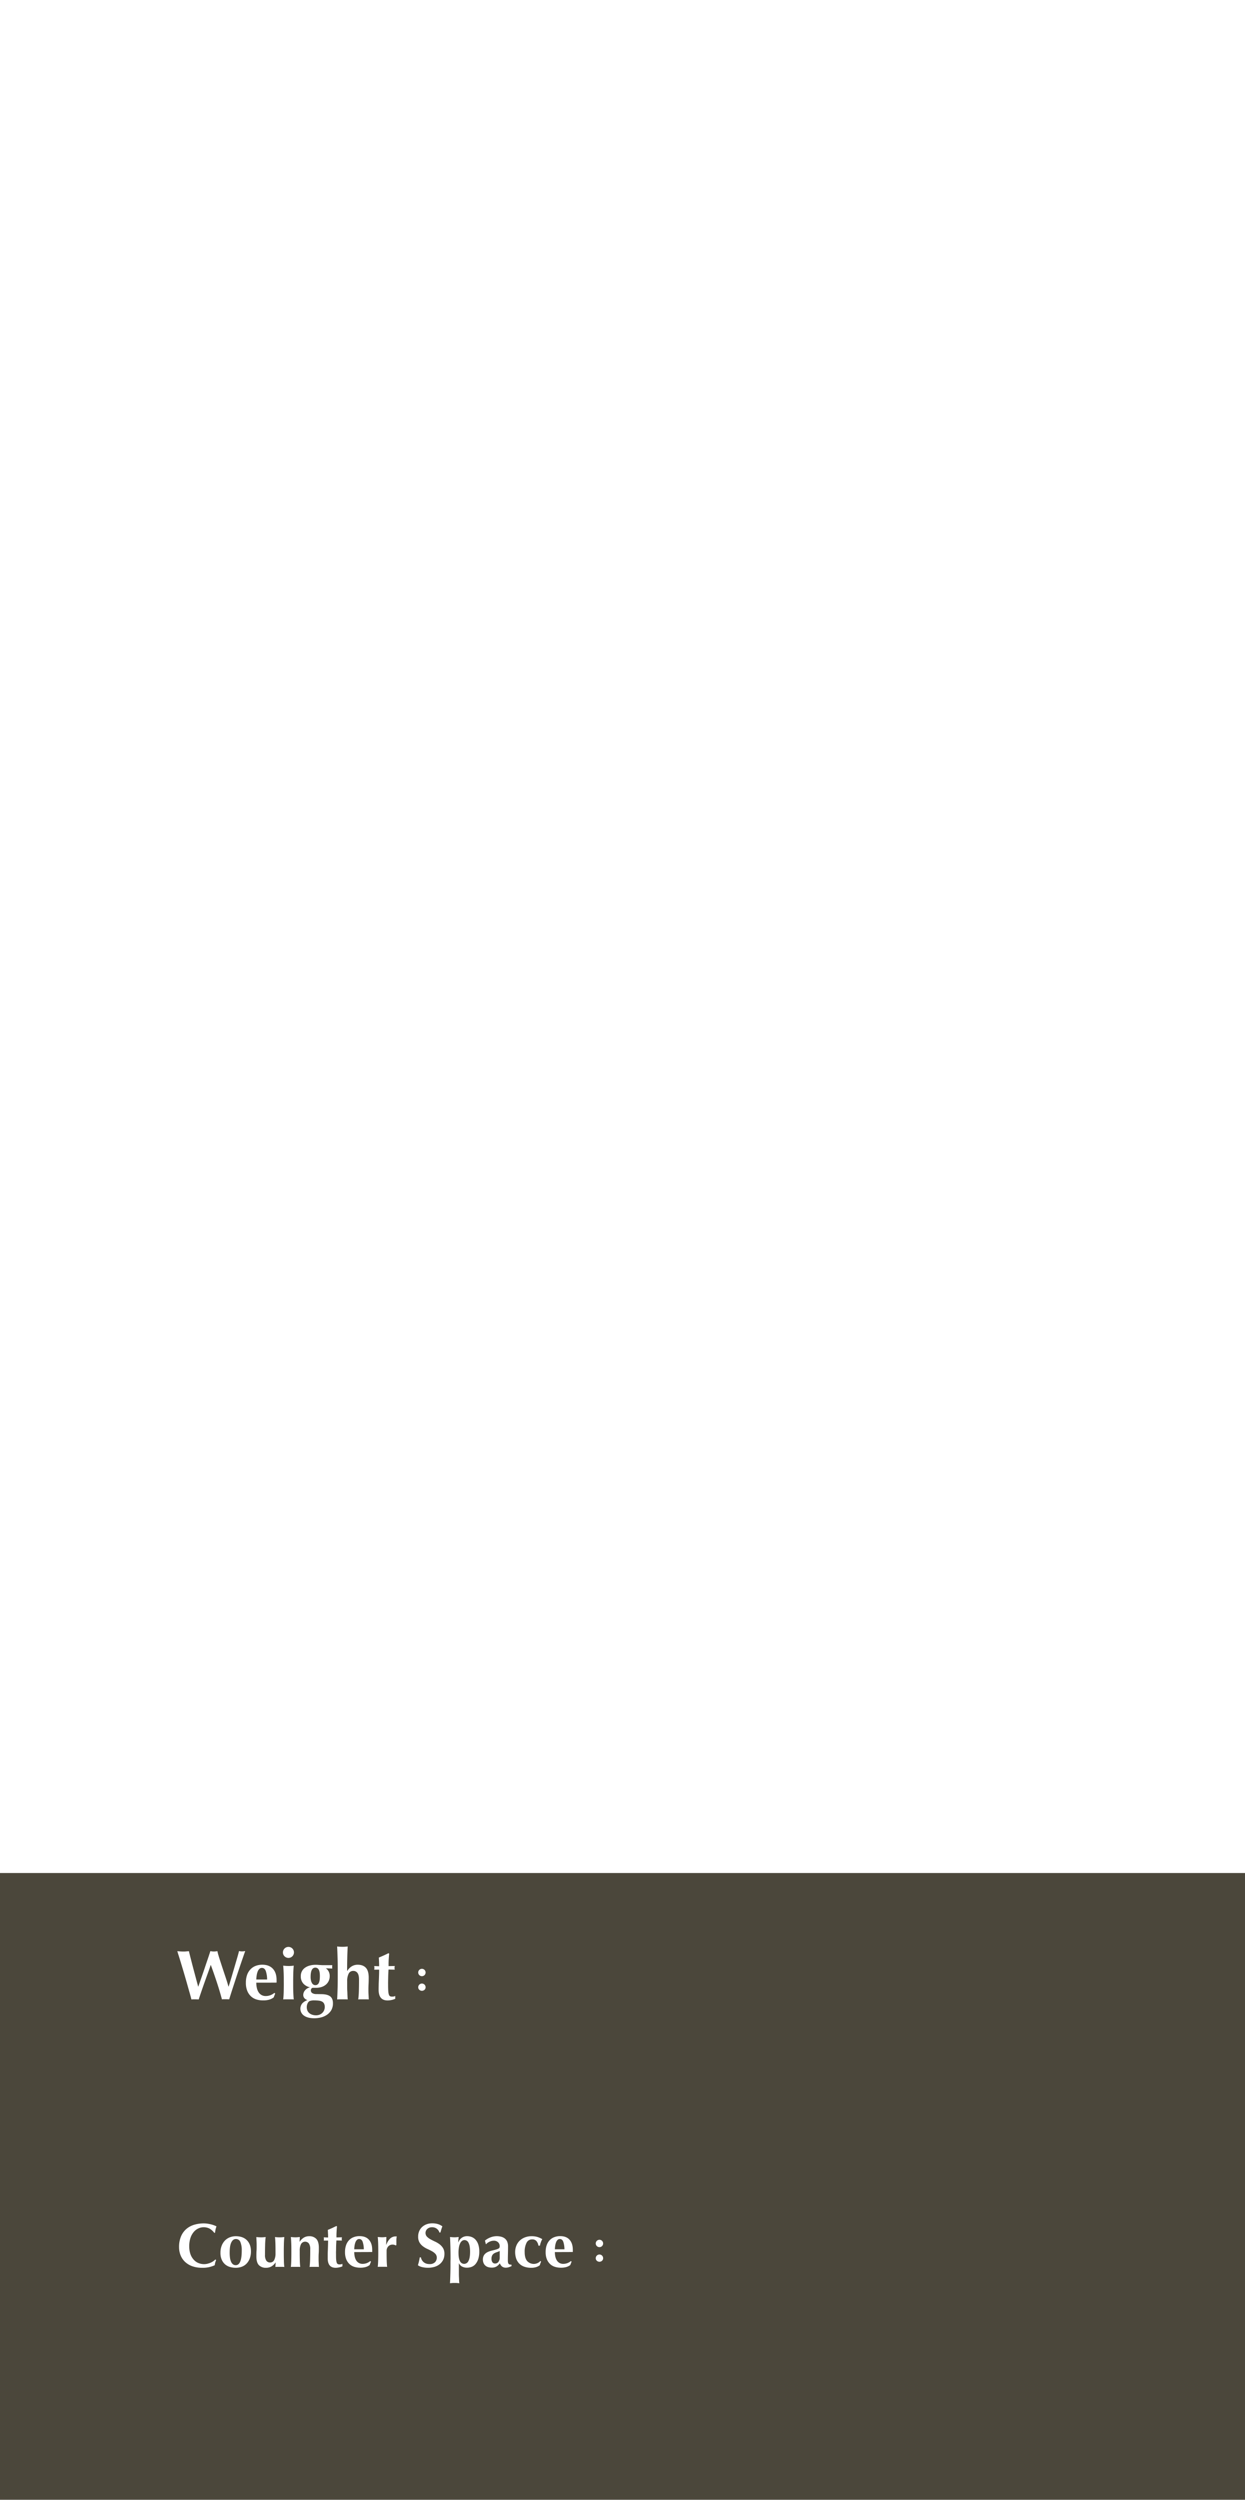 <svg id="レイヤー_1" data-name="レイヤー 1" xmlns="http://www.w3.org/2000/svg" xmlns:xlink="http://www.w3.org/1999/xlink" viewBox="0 0 1080 2168"><defs><style>.cls-1{fill:none;}.cls-2{clip-path:url(#clip-path);}.cls-3{fill:#fff;}.cls-4{fill:#4b473b;}.cls-5{isolation:isolate;}</style><clipPath id="clip-path"><rect class="cls-1" width="1080" height="2168"/></clipPath></defs><g class="cls-2"><g id="OPPO_A54_5G_1" data-name="OPPO A54 5G 1"><rect class="cls-3" width="1080" height="2168"/><path id="variable_haikei" data-name="variable haikei" class="cls-4" d="M0,1624.44H1080V2168H0Z"/><g id="Weight" class="cls-5"><g class="cls-5"><path class="cls-3" d="M180.29,1711.34c-.94,2.58-1.88,5.21-2.84,7.9s-1.88,5.33-2.77,7.93-1.67,4.92-2.32,6.95c-.94-.08-2-.12-3.11-.12h-1.59a10.41,10.41,0,0,0-1.58.12c-.45-1.66-1-3.82-1.77-6.46s-1.53-5.45-2.38-8.42-1.73-6-2.62-9-1.73-5.8-2.5-8.33-1.43-4.66-2-6.43-.87-2.86-1-3.26l2.62.21c.85.06,1.69.09,2.5.09s1.64,0,2.47-.09,1.66-.13,2.47-.21q.92,3.9,2,8c.69,2.74,1.4,5.45,2.11,8.11l2.07,7.75q1,3.75,1.86,6.92H172c.9-2.56,1.86-5.34,2.9-8.33s2.05-5.91,3-8.78,1.87-5.51,2.69-7.93,1.44-4.34,1.89-5.76l1.52.21a13,13,0,0,0,3.05,0l1.53-.21a34.24,34.24,0,0,0,.91,3.59q.67,2.26,1.56,5t1.89,5.79c.67,2,1.34,4.05,2,6s1.29,3.88,1.86,5.67,1,3.36,1.4,4.7h.13q1.22-3.84,2.59-8.48c.91-3.09,1.8-6.08,2.65-9s1.63-5.53,2.32-7.93,1.18-4.21,1.46-5.42a13.71,13.71,0,0,0,2.57.3,10.86,10.86,0,0,0,1.37-.09l1.43-.21c-.28.77-.73,2-1.34,3.78s-1.32,3.81-2.13,6.19-1.69,5-2.63,7.78-1.87,5.63-2.8,8.48-1.84,5.63-2.72,8.35-1.64,5.17-2.29,7.32c-.93-.08-2-.12-3.11-.12h-1.58a10.64,10.64,0,0,0-1.59.12q-2-7.44-4.42-14.79t-5.22-15h-.12Q181.7,1707.47,180.29,1711.34Z"/><path class="cls-3" d="M222.32,1719.54a20.23,20.23,0,0,0,.49,4.58,11.38,11.38,0,0,0,1.49,3.69,7.37,7.37,0,0,0,2.56,2.44,7.23,7.23,0,0,0,3.63.88,11.41,11.41,0,0,0,7.51-2.74l.73.55-1.34,3.41a12.11,12.11,0,0,1-3.66,1.86,18.4,18.4,0,0,1-5.62.71,19.2,19.2,0,0,1-5.67-.83,12.16,12.16,0,0,1-4.73-2.71,13.28,13.28,0,0,1-3.23-4.79,18.24,18.24,0,0,1-1.19-6.92,20.17,20.17,0,0,1,1.07-6.9,13.58,13.58,0,0,1,3-4.88,12.2,12.2,0,0,1,4.48-2.93,15.91,15.91,0,0,1,5.64-1q6,0,9.25,3.54t3.2,10v1.28a2.79,2.79,0,0,1-.06.73Zm9.39-2.74a23.65,23.65,0,0,0-1.12-7.32c-.68-1.83-1.8-2.75-3.39-2.75a3.07,3.07,0,0,0-2.26.92,6.49,6.49,0,0,0-1.46,2.35,15.08,15.08,0,0,0-.82,3.23,29.1,29.1,0,0,0-.34,3.57Z"/><path class="cls-3" d="M245.44,1693.25a4.78,4.78,0,1,1,1.4,3.42A4.65,4.65,0,0,1,245.44,1693.25Zm.73,25.07c0-2.48,0-4.8-.09-7s-.19-4.36-.4-6.56c.57.08,1.24.15,2,.21s1.62.1,2.56.1a26.37,26.37,0,0,0,4.57-.31c-.2,2.2-.33,4.38-.39,6.56s-.1,4.5-.1,7v2.44c0,2.48,0,4.82.1,7s.19,4.31.39,6.34a13.61,13.61,0,0,0-2-.12H247.7a14.72,14.72,0,0,0-2,.12c.21-2,.34-4.15.4-6.34s.09-4.54.09-7Z"/><path class="cls-3" d="M282.71,1707.1a7.94,7.94,0,0,1,2.41,2.77,8.49,8.49,0,0,1,.88,4,9.73,9.73,0,0,1-.85,4.12,9.24,9.24,0,0,1-2.41,3.2,10.86,10.86,0,0,1-3.72,2.07,15,15,0,0,1-4.85.74c-.45,0-.88,0-1.31,0s-.91,0-1.44,0a1.56,1.56,0,0,0-1.25.68,2.42,2.42,0,0,0-.51,1.52,2.75,2.75,0,0,0,1.12,2.32,6.25,6.25,0,0,0,3.57.91l4.52.07q5.11.06,7.53,1.92t2.41,5.94a11.76,11.76,0,0,1-1.49,6.14,12.65,12.65,0,0,1-3.85,4,15.87,15.87,0,0,1-5.21,2.23,24.86,24.86,0,0,1-5.55.67q-5.74,0-8.94-2.23a7.29,7.29,0,0,1-1.59-10.61,10.92,10.92,0,0,1,4.36-2.84v-.12a5.7,5.7,0,0,1-2.53-1.68,4.26,4.26,0,0,1-.94-2.83,6.12,6.12,0,0,1,1.55-3.91,7.72,7.72,0,0,1,4.12-2.56v-.12a10.51,10.51,0,0,1-5.73-3.3,9.4,9.4,0,0,1-2.08-6.34,8.9,8.9,0,0,1,.95-4.15,8.71,8.71,0,0,1,2.65-3.08,12.79,12.79,0,0,1,4.09-1.92,19.12,19.12,0,0,1,5.24-.67c.74,0,1.49,0,2.26.09l2.26.15q.8.06,1.62.09c.54,0,1.14,0,1.79,0,1,0,2.08,0,3.18,0s2.19,0,3.29,0c0,.25-.07.49-.09.74s0,.48,0,.73,0,.49,0,.73.05.49.09.73l-5.37-.24Zm-1,33.49a6,6,0,0,0-.61-2.9,4.2,4.2,0,0,0-1.73-1.74,8.13,8.13,0,0,0-2.78-.82,29.69,29.69,0,0,0-3.72-.21,10.79,10.79,0,0,0-4.39.61,4.41,4.41,0,0,0-1.56,1.76,7.9,7.9,0,0,0-.18,6.62,6,6,0,0,0,1.74,2.17,7.89,7.89,0,0,0,2.53,1.31,10.19,10.19,0,0,0,3.08.46,8.37,8.37,0,0,0,3.17-.58,7.34,7.34,0,0,0,2.41-1.59,6.8,6.8,0,0,0,1.53-2.32A7.57,7.57,0,0,0,281.73,1740.59Zm-8.11-34.1q-4.15,0-4.15,8a13.14,13.14,0,0,0,.37,3.39,7.41,7.41,0,0,0,.94,2.22,3.6,3.6,0,0,0,1.29,1.22,3,3,0,0,0,1.43.37,3.2,3.2,0,0,0,3-1.77q1-1.77,1-6t-1.09-5.82A3.23,3.23,0,0,0,273.62,1706.49Z"/><path class="cls-3" d="M292.84,1698.25c-.09-3.33-.21-6.71-.37-10.12q.79.12,2,.21c.82.06,1.67.09,2.56.09s1.75,0,2.57-.09,1.48-.13,2-.21c-.16,3.41-.29,6.79-.37,10.12s-.12,7-.12,11l.12.13a11.9,11.9,0,0,1,3.88-4,9.79,9.79,0,0,1,5.21-1.4q4.57,0,7.05,2.65t2.47,8.57q0,3.12-.12,5.49c-.09,1.59-.13,3.17-.13,4.76,0,1.3,0,2.72.1,4.24s.13,3,.21,4.42a13.87,13.87,0,0,0-2-.12h-5.13a13.87,13.87,0,0,0-2,.12,72.9,72.9,0,0,0,.55-7.47q.12-4.31.12-9.85,0-3.84-1.31-5.64a4.31,4.31,0,0,0-3.69-1.8,4.27,4.27,0,0,0-4,2.38,14.05,14.05,0,0,0-1.28,6.58v2.44c0,.57,0,1.4,0,2.47s0,2.26.09,3.54.1,2.58.16,3.91.13,2.47.21,3.44a13.87,13.87,0,0,0-2-.12h-5.13a13.87,13.87,0,0,0-2,.12c.16-3.29.28-6.61.37-9.94s.12-7,.12-11v-4Q293,1703.26,292.84,1698.25Z"/><path class="cls-3" d="M342.25,1706.73a6.41,6.41,0,0,0,.18,1.53l-5.37-.12c-.08.93-.15,2-.21,3.23s-.1,2.46-.12,3.72-.05,2.48-.07,3.66,0,2.18,0,3c0,2.11.05,3.82.16,5.12a12.44,12.44,0,0,0,.51,3,2.48,2.48,0,0,0,1,1.41,3.61,3.61,0,0,0,1.71.36,7.11,7.11,0,0,0,1.71-.15,4.87,4.87,0,0,0,1.1-.46v2.5a17.15,17.15,0,0,1-3.05,1,16.08,16.08,0,0,1-3.6.43q-7.75,0-7.75-9.28,0-1.77.06-4c0-1.49.09-3,.15-4.58s.11-3.11.16-4.63.06-2.94.06-4.24l-4.27.06a6.41,6.41,0,0,0,.18-1.53,8.62,8.62,0,0,0-.18-1.64l4.27.18q0-1.89-.06-3.54c-.05-1.1-.11-2.42-.19-4q2.14-.86,4.21-1.8c1.38-.63,2.77-1.29,4.15-2l.61.43c-.08.65-.15,1.41-.21,2.29s-.13,1.79-.19,2.74-.1,1.94-.12,2.93,0,1.94,0,2.84l5.37-.12A8.62,8.62,0,0,0,342.25,1706.73Z"/></g></g><g id=":" class="cls-5"><g class="cls-5"><path class="cls-3" d="M362.8,1710.71a3.06,3.06,0,0,1,.94-2.26,3.19,3.19,0,0,1,4.52,0,3.2,3.2,0,1,1-5.46,2.26Zm0,12.79a3.2,3.2,0,0,1,6.4,0,2.89,2.89,0,0,1-.94,2.21,3.34,3.34,0,0,1-4.52,0A2.89,2.89,0,0,1,362.8,1723.5Z"/></g></g><g id=":-2" class="cls-5"><g class="cls-5"><path class="cls-3" d="M516.8,1945.71a3.06,3.06,0,0,1,.94-2.26,3.19,3.19,0,0,1,4.52,0,3.2,3.2,0,1,1-5.46,2.26Zm0,12.79a3.2,3.2,0,0,1,6.4,0,2.89,2.89,0,0,1-.94,2.21,3.34,3.34,0,0,1-4.52,0A2.89,2.89,0,0,1,516.8,1958.5Z"/></g></g><g id="Counter_Space" data-name="Counter Space" class="cls-5"><g class="cls-5"><path class="cls-3" d="M186.71,1962.3a13.69,13.69,0,0,0-.44,2.3,24.33,24.33,0,0,1-11,2.21,24.93,24.93,0,0,1-8.4-1.32,17.83,17.83,0,0,1-6.26-3.73,16,16,0,0,1-3.92-5.7,18.57,18.57,0,0,1-1.35-7.12,23.2,23.2,0,0,1,1.76-9.53,17.38,17.38,0,0,1,4.7-6.38,18.78,18.78,0,0,1,6.83-3.59,29.18,29.18,0,0,1,8.15-1.13,22.29,22.29,0,0,1,3,.21c1,.15,2,.34,3,.57a25.25,25.25,0,0,1,2.79.84,14.91,14.91,0,0,1,2.24,1,17.15,17.15,0,0,0-.84,2.73,21.93,21.93,0,0,0-.41,2.78h-.75a13.32,13.32,0,0,0-4.21-3.7,11.12,11.12,0,0,0-5.08-1.1,10.62,10.62,0,0,0-4.35,1,11.69,11.69,0,0,0-4,3,15.07,15.07,0,0,0-2.89,5.1,22.15,22.15,0,0,0-1.11,7.43,19.91,19.91,0,0,0,1.13,7.1,14,14,0,0,0,3,4.8,11.06,11.06,0,0,0,4.1,2.73,12.93,12.93,0,0,0,4.62.86,12.13,12.13,0,0,0,2.64-.29,17.61,17.61,0,0,0,2.65-.81,14.32,14.32,0,0,0,2.46-1.27,11.2,11.2,0,0,0,2-1.68l.7.44A23.55,23.55,0,0,0,186.71,1962.3Z"/><path class="cls-3" d="M191.24,1953.85a16.56,16.56,0,0,1,1.11-6.32,13.46,13.46,0,0,1,2.94-4.51,12.08,12.08,0,0,1,4.24-2.7,14.19,14.19,0,0,1,4.94-.89q6.32,0,9.78,3.57c2.3,2.37,3.45,5.6,3.45,9.66a17.05,17.05,0,0,1-1,5.94,13,13,0,0,1-2.73,4.51,11,11,0,0,1-4.18,2.78,15.06,15.06,0,0,1-5.35.92,18,18,0,0,1-4.78-.65,11.44,11.44,0,0,1-4.24-2.19,11.17,11.17,0,0,1-3-4A14.4,14.4,0,0,1,191.24,1953.85Zm18.47-2a18.35,18.35,0,0,0-1.19-7.37,4.06,4.06,0,0,0-3.94-2.62q-2.49,0-3.91,2.92c-1,1.94-1.44,5-1.44,9.12a30.77,30.77,0,0,0,.27,4.22,12.71,12.71,0,0,0,.9,3.37,5.65,5.65,0,0,0,1.62,2.24,3.84,3.84,0,0,0,2.51.81Q209.71,1964.54,209.71,1951.85Z"/><path class="cls-3" d="M239,1962.22a10.67,10.67,0,0,1-3.54,3.43,9.16,9.16,0,0,1-4.62,1.16,8.26,8.26,0,0,1-6.23-2.27q-2.19-2.26-2.19-7.5c0-1.84,0-3.46.11-4.86s.11-2.81.11-4.22c0-1.15,0-2.4-.08-3.75s-.12-2.71-.19-4.08c.46.08,1.06.14,1.78.19s1.47.08,2.27.08,1.54,0,2.26-.08,1.32-.11,1.79-.19a65.31,65.31,0,0,0-.49,6.75q-.11,3.84-.11,8.75a8.6,8.6,0,0,0,1.16,5,3.83,3.83,0,0,0,3.27,1.59,3.76,3.76,0,0,0,3.56-2.11,12.33,12.33,0,0,0,1.14-5.83v-2.16q0-3.28-.08-6.18c-.06-1.93-.17-3.86-.35-5.81a23.94,23.94,0,0,0,4,.27c.82,0,1.58,0,2.26-.08s1.28-.11,1.79-.19c-.18,1.95-.3,3.88-.35,5.81s-.09,4-.09,6.18v2.16q0,3.3.09,6.21c0,2,.17,3.82.35,5.62a18,18,0,0,0-1.92-.11H240.9c-.63,0-1.31,0-2,.11l.22-3.89Z"/><path class="cls-3" d="M260,1944.18a11.59,11.59,0,0,1,3.54-3.51,8.69,8.69,0,0,1,4.61-1.24,8.13,8.13,0,0,1,6.24,2.35q2.19,2.35,2.19,7.59c0,1.83,0,3.45-.11,4.86s-.11,2.81-.11,4.21c0,1.15,0,2.4.08,3.75s.12,2.66.19,3.92a12.31,12.31,0,0,0-1.78-.11h-4.54a12.31,12.31,0,0,0-1.78.11q.38-2.8.49-6.62t.1-8.72a8.48,8.48,0,0,0-1.16-5,4.1,4.1,0,0,0-6.83.51,12.5,12.5,0,0,0-1.13,5.83v2.16q0,3.3.08,6.21c.05,2,.17,3.82.35,5.62a12.06,12.06,0,0,0-1.75-.11h-4.57a13,13,0,0,0-1.78.11c.18-1.8.3-3.67.35-5.62s.08-4,.08-6.21v-2.16c0-2.19,0-4.25-.08-6.18s-.17-3.86-.35-5.81c.65.08,1.29.14,1.92.19s1.27.08,1.91.08,1.29,0,1.92-.08,1.31-.11,2-.19l-.22,4Z"/><path class="cls-3" d="M296.43,1941.86a5.43,5.43,0,0,0,.17,1.35l-4.76-.11c-.07.83-.13,1.79-.18,2.87s-.1,2.17-.11,3.29,0,2.2-.06,3.24,0,1.93,0,2.65c0,1.87,0,3.38.13,4.53a10.67,10.67,0,0,0,.46,2.65,2.16,2.16,0,0,0,.92,1.24,3.07,3.07,0,0,0,1.51.32,6.18,6.18,0,0,0,1.51-.13,4.27,4.27,0,0,0,1-.41v2.22a15.13,15.13,0,0,1-2.7.86,14.08,14.08,0,0,1-3.18.38q-6.85,0-6.86-8.21c0-1,0-2.22,0-3.53s.09-2.67.14-4,.1-2.76.13-4.11.06-2.6.06-3.75l-3.78,0a5.43,5.43,0,0,0,.16-1.35,7.38,7.38,0,0,0-.16-1.46l3.78.17c0-1.12,0-2.16-.06-3.14s-.09-2.14-.16-3.51c1.26-.5,2.5-1,3.73-1.59s2.45-1.14,3.67-1.75l.54.37c-.07.58-.13,1.26-.19,2s-.11,1.58-.16,2.43-.09,1.71-.11,2.59,0,1.72,0,2.51l4.76-.11A7.45,7.45,0,0,0,296.43,1941.86Z"/><path class="cls-3" d="M307.29,1953.2a18,18,0,0,0,.43,4,10.28,10.28,0,0,0,1.32,3.27,6.51,6.51,0,0,0,2.27,2.16,6.41,6.41,0,0,0,3.21.78,10.11,10.11,0,0,0,6.65-2.43l.64.49-1.18,3a10.73,10.73,0,0,1-3.24,1.65,16.47,16.47,0,0,1-5,.62,16.84,16.84,0,0,1-5-.73,10.7,10.7,0,0,1-4.19-2.4,11.71,11.71,0,0,1-2.86-4.24,16.14,16.14,0,0,1-1.05-6.13,17.81,17.81,0,0,1,.94-6.1,11.94,11.94,0,0,1,2.62-4.32,10.68,10.68,0,0,1,4-2.59,14,14,0,0,1,5-.87c3.57,0,6.3,1,8.19,3.13s2.83,5,2.83,8.86v1.13a2.85,2.85,0,0,1,0,.65Zm8.31-2.43a20.68,20.68,0,0,0-1-6.48c-.59-1.62-1.59-2.43-3-2.43a2.72,2.72,0,0,0-2,.81,6,6,0,0,0-1.3,2.08,14.73,14.73,0,0,0-.73,2.86,26.51,26.51,0,0,0-.29,3.16Z"/><path class="cls-3" d="M335.15,1946.83a13.61,13.61,0,0,1,3.4-5.48,7,7,0,0,1,4.76-1.76,3,3,0,0,1,.46,0,2.5,2.5,0,0,0,.4,0,14.73,14.73,0,0,0-.24,1.73c-.06.61-.08,1.33-.08,2.16v2.64a6.72,6.72,0,0,0,0,.92l-.49.43a6.41,6.41,0,0,0-1.21-.54,5.17,5.17,0,0,0-1.54-.21,4.84,4.84,0,0,0-3.83,1.59,5.47,5.47,0,0,0-1.41,3.75v2.16q0,3.3.08,6.21c.06,2,.17,3.82.35,5.62a12,12,0,0,0-1.75-.11h-4.56a13.19,13.19,0,0,0-1.79.11c.18-1.8.3-3.67.35-5.62s.09-4,.09-6.21v-2.16q0-3.28-.09-6.18c-.05-1.93-.17-3.86-.35-5.81.62.08,1.24.14,1.87.19s1.25.08,1.86.08,1.23,0,1.86-.08,1.25-.11,1.87-.19l-.17,6.59Z"/><path class="cls-3" d="M374.73,1931.66a5.73,5.73,0,0,0-4.05,1.45,4.73,4.73,0,0,0-.35,6.67,13,13,0,0,0,3.05,2.3c1.23.68,2.54,1.34,3.95,2a20.79,20.79,0,0,1,3.94,2.32,12.2,12.2,0,0,1,3.05,3.35,9.49,9.49,0,0,1,1.21,5,11.77,11.77,0,0,1-1,4.94,11,11,0,0,1-2.92,3.83,12.8,12.8,0,0,1-4.51,2.43,19.11,19.11,0,0,1-5.86.84,20.17,20.17,0,0,1-5.21-.62,10,10,0,0,1-3.48-1.54c.36-1.26.67-2.41.92-3.46s.47-2.17.65-3.4h1a7.43,7.43,0,0,0,.81,2.24,7.18,7.18,0,0,0,1.51,1.87,6.79,6.79,0,0,0,2.22,1.27,8.8,8.8,0,0,0,2.91.45,6.31,6.31,0,0,0,4.78-1.62,5.41,5.41,0,0,0,1.54-3.88,4.72,4.72,0,0,0-1.19-3.35,11.73,11.73,0,0,0-3-2.3c-1.18-.66-2.48-1.31-3.88-1.94a19.35,19.35,0,0,1-3.89-2.3,11.42,11.42,0,0,1-3-3.32,9.65,9.65,0,0,1-1.19-5.05,11.62,11.62,0,0,1,1-5,10.64,10.64,0,0,1,2.67-3.62,11.74,11.74,0,0,1,3.86-2.22,14.16,14.16,0,0,1,4.62-.75,16.68,16.68,0,0,1,5.1.7,12,12,0,0,1,3.76,1.94c-.33.83-.61,1.63-.84,2.41s-.53,1.75-.89,2.94h-.81A6.46,6.46,0,0,0,374.73,1931.66Z"/><path class="cls-3" d="M390.83,1958.82q0-5.29-.11-9.72t-.33-9c.62.08,1.25.14,1.89.19s1.28.08,1.89.08,1.24,0,1.87-.08,1.25-.11,1.86-.19q-.11.93-.24,2.19a23.42,23.42,0,0,0-.14,2.46h.11a7.81,7.81,0,0,1,7.67-5.35,10.39,10.39,0,0,1,3.94.76,8.87,8.87,0,0,1,3.35,2.37,11.94,11.94,0,0,1,2.32,4.16,18.78,18.78,0,0,1,.86,6,20.45,20.45,0,0,1-.91,6.53,13.2,13.2,0,0,1-2.41,4.41,8.3,8.3,0,0,1-3.4,2.4,11.24,11.24,0,0,1-3.91.7,9.15,9.15,0,0,1-4.22-.92,6.26,6.26,0,0,1-2.75-2.86h-.11v4.37q0,1.89,0,3.87c0,1.31,0,2.56.08,3.75s.08,2.25.13,3.18.12,1.64.19,2.11c-.46-.07-1.06-.13-1.78-.19s-1.47-.08-2.27-.08-1.54,0-2.26.08-1.32.12-1.79.19c.08-1.51.14-3,.19-4.48s.1-3,.14-4.48.06-3,.08-4.59,0-3.21,0-5Zm16.95-5.89q0-5.34-1.32-7.75a3.93,3.93,0,0,0-3.48-2.4,3.56,3.56,0,0,0-2,.59,5.38,5.38,0,0,0-1.65,1.89,12.18,12.18,0,0,0-1.16,3.41,26.57,26.57,0,0,0-.43,5.13q0,4.9,1.27,7.26a4,4,0,0,0,3.7,2.35,4.09,4.09,0,0,0,3.67-2.54Q407.78,1958.34,407.78,1952.93Z"/><path class="cls-3" d="M420.69,1943.21a17.48,17.48,0,0,1,4.88-2.81,15.13,15.13,0,0,1,5.22-1,14.91,14.91,0,0,1,4,.49,8.54,8.54,0,0,1,3.14,1.54,7,7,0,0,1,2.05,2.72,10.25,10.25,0,0,1,.73,4q0,3.46-.08,6.4c-.06,2-.08,3.92-.08,5.86a8.91,8.91,0,0,0,.18,2,2.43,2.43,0,0,0,.57,1.1,1.76,1.76,0,0,0,1,.49,8.57,8.57,0,0,0,1.43.11v1.29a27.6,27.6,0,0,1-2.64,1,8.3,8.3,0,0,1-2.33.32,5.1,5.1,0,0,1-3.24-1,6.13,6.13,0,0,1-1.89-2.81,10,10,0,0,1-2.89,2.75,7.6,7.6,0,0,1-4.13,1,10.2,10.2,0,0,1-3.51-.54,6.12,6.12,0,0,1-3.78-3.81,8.09,8.09,0,0,1-.43-2.56,7.59,7.59,0,0,1,.57-3.08,6.24,6.24,0,0,1,1.62-2.21,9.08,9.08,0,0,1,2.51-1.54,19.87,19.87,0,0,1,3.29-1.06c1.52-.36,2.71-.67,3.59-.94a8.8,8.8,0,0,0,2-.81,1.92,1.92,0,0,0,.83-.89,3.23,3.23,0,0,0,.19-1.19,4.52,4.52,0,0,0-1.38-3.32,5.11,5.11,0,0,0-3.8-1.38,7.9,7.9,0,0,0-1.89.24,10.19,10.19,0,0,0-1.87.68,11.5,11.5,0,0,0-1.62.95,4.1,4.1,0,0,0-1.1,1.1h-.38Zm12.8,14.69c0-1.55,0-2.73,0-3.54s0-1.52,0-2.13a12.84,12.84,0,0,1-2.4,1,11.74,11.74,0,0,0-2.33,1,5,5,0,0,0-1.72,1.7,5.94,5.94,0,0,0-.68,3.13,4.8,4.8,0,0,0,.84,3,2.72,2.72,0,0,0,2.24,1.06,3.56,3.56,0,0,0,2.89-1.35A6.19,6.19,0,0,0,433.49,1957.9Z"/><path class="cls-3" d="M465.37,1943.67a4.65,4.65,0,0,0-3.75-1.48,5.23,5.23,0,0,0-4.86,2.94,17.12,17.12,0,0,0-1.62,8.18q0,4.92,2.05,7.53a7.8,7.8,0,0,0,9.24,1.84,6.7,6.7,0,0,0,2.32-1.76l.65.54a11.29,11.29,0,0,0-.65,1.57l-.54,1.62a10.28,10.28,0,0,1-3,1.54,13.39,13.39,0,0,1-4.29.62,17.28,17.28,0,0,1-6.64-1.13,11.45,11.45,0,0,1-4.35-3.08,11.72,11.72,0,0,1-2.35-4.4,17.86,17.86,0,0,1-.7-4.94,14.83,14.83,0,0,1,1-5.51,12.51,12.51,0,0,1,2.86-4.38,13.32,13.32,0,0,1,4.51-2.88,15.59,15.59,0,0,1,5.88-1.06,17,17,0,0,1,5.21.7,20.8,20.8,0,0,1,4.08,1.84,14.72,14.72,0,0,0-1.21,2.65,19.22,19.22,0,0,0-.84,3h-1.3A8,8,0,0,0,465.37,1943.67Z"/><path class="cls-3" d="M481.33,1953.2a18,18,0,0,0,.43,4,10.28,10.28,0,0,0,1.32,3.27,6.51,6.51,0,0,0,2.27,2.16,6.42,6.42,0,0,0,3.22.78,10.1,10.1,0,0,0,6.64-2.43l.65.49-1.19,3a10.73,10.73,0,0,1-3.24,1.65,16.47,16.47,0,0,1-5,.62,16.88,16.88,0,0,1-5-.73,10.7,10.7,0,0,1-4.19-2.4,11.84,11.84,0,0,1-2.86-4.24,16.14,16.14,0,0,1-1.05-6.13,17.81,17.81,0,0,1,.94-6.1,12.08,12.08,0,0,1,2.62-4.32,10.68,10.68,0,0,1,4-2.59,14,14,0,0,1,5-.87c3.56,0,6.29,1,8.18,3.13s2.83,5,2.83,8.86v1.13a2.85,2.85,0,0,1-.05.65Zm8.32-2.43a21.28,21.28,0,0,0-1-6.48q-.9-2.43-3-2.43a2.72,2.72,0,0,0-2,.81,5.84,5.84,0,0,0-1.29,2.08,13.42,13.42,0,0,0-.73,2.86,26.55,26.55,0,0,0-.3,3.16Z"/></g></g></g></g></svg>